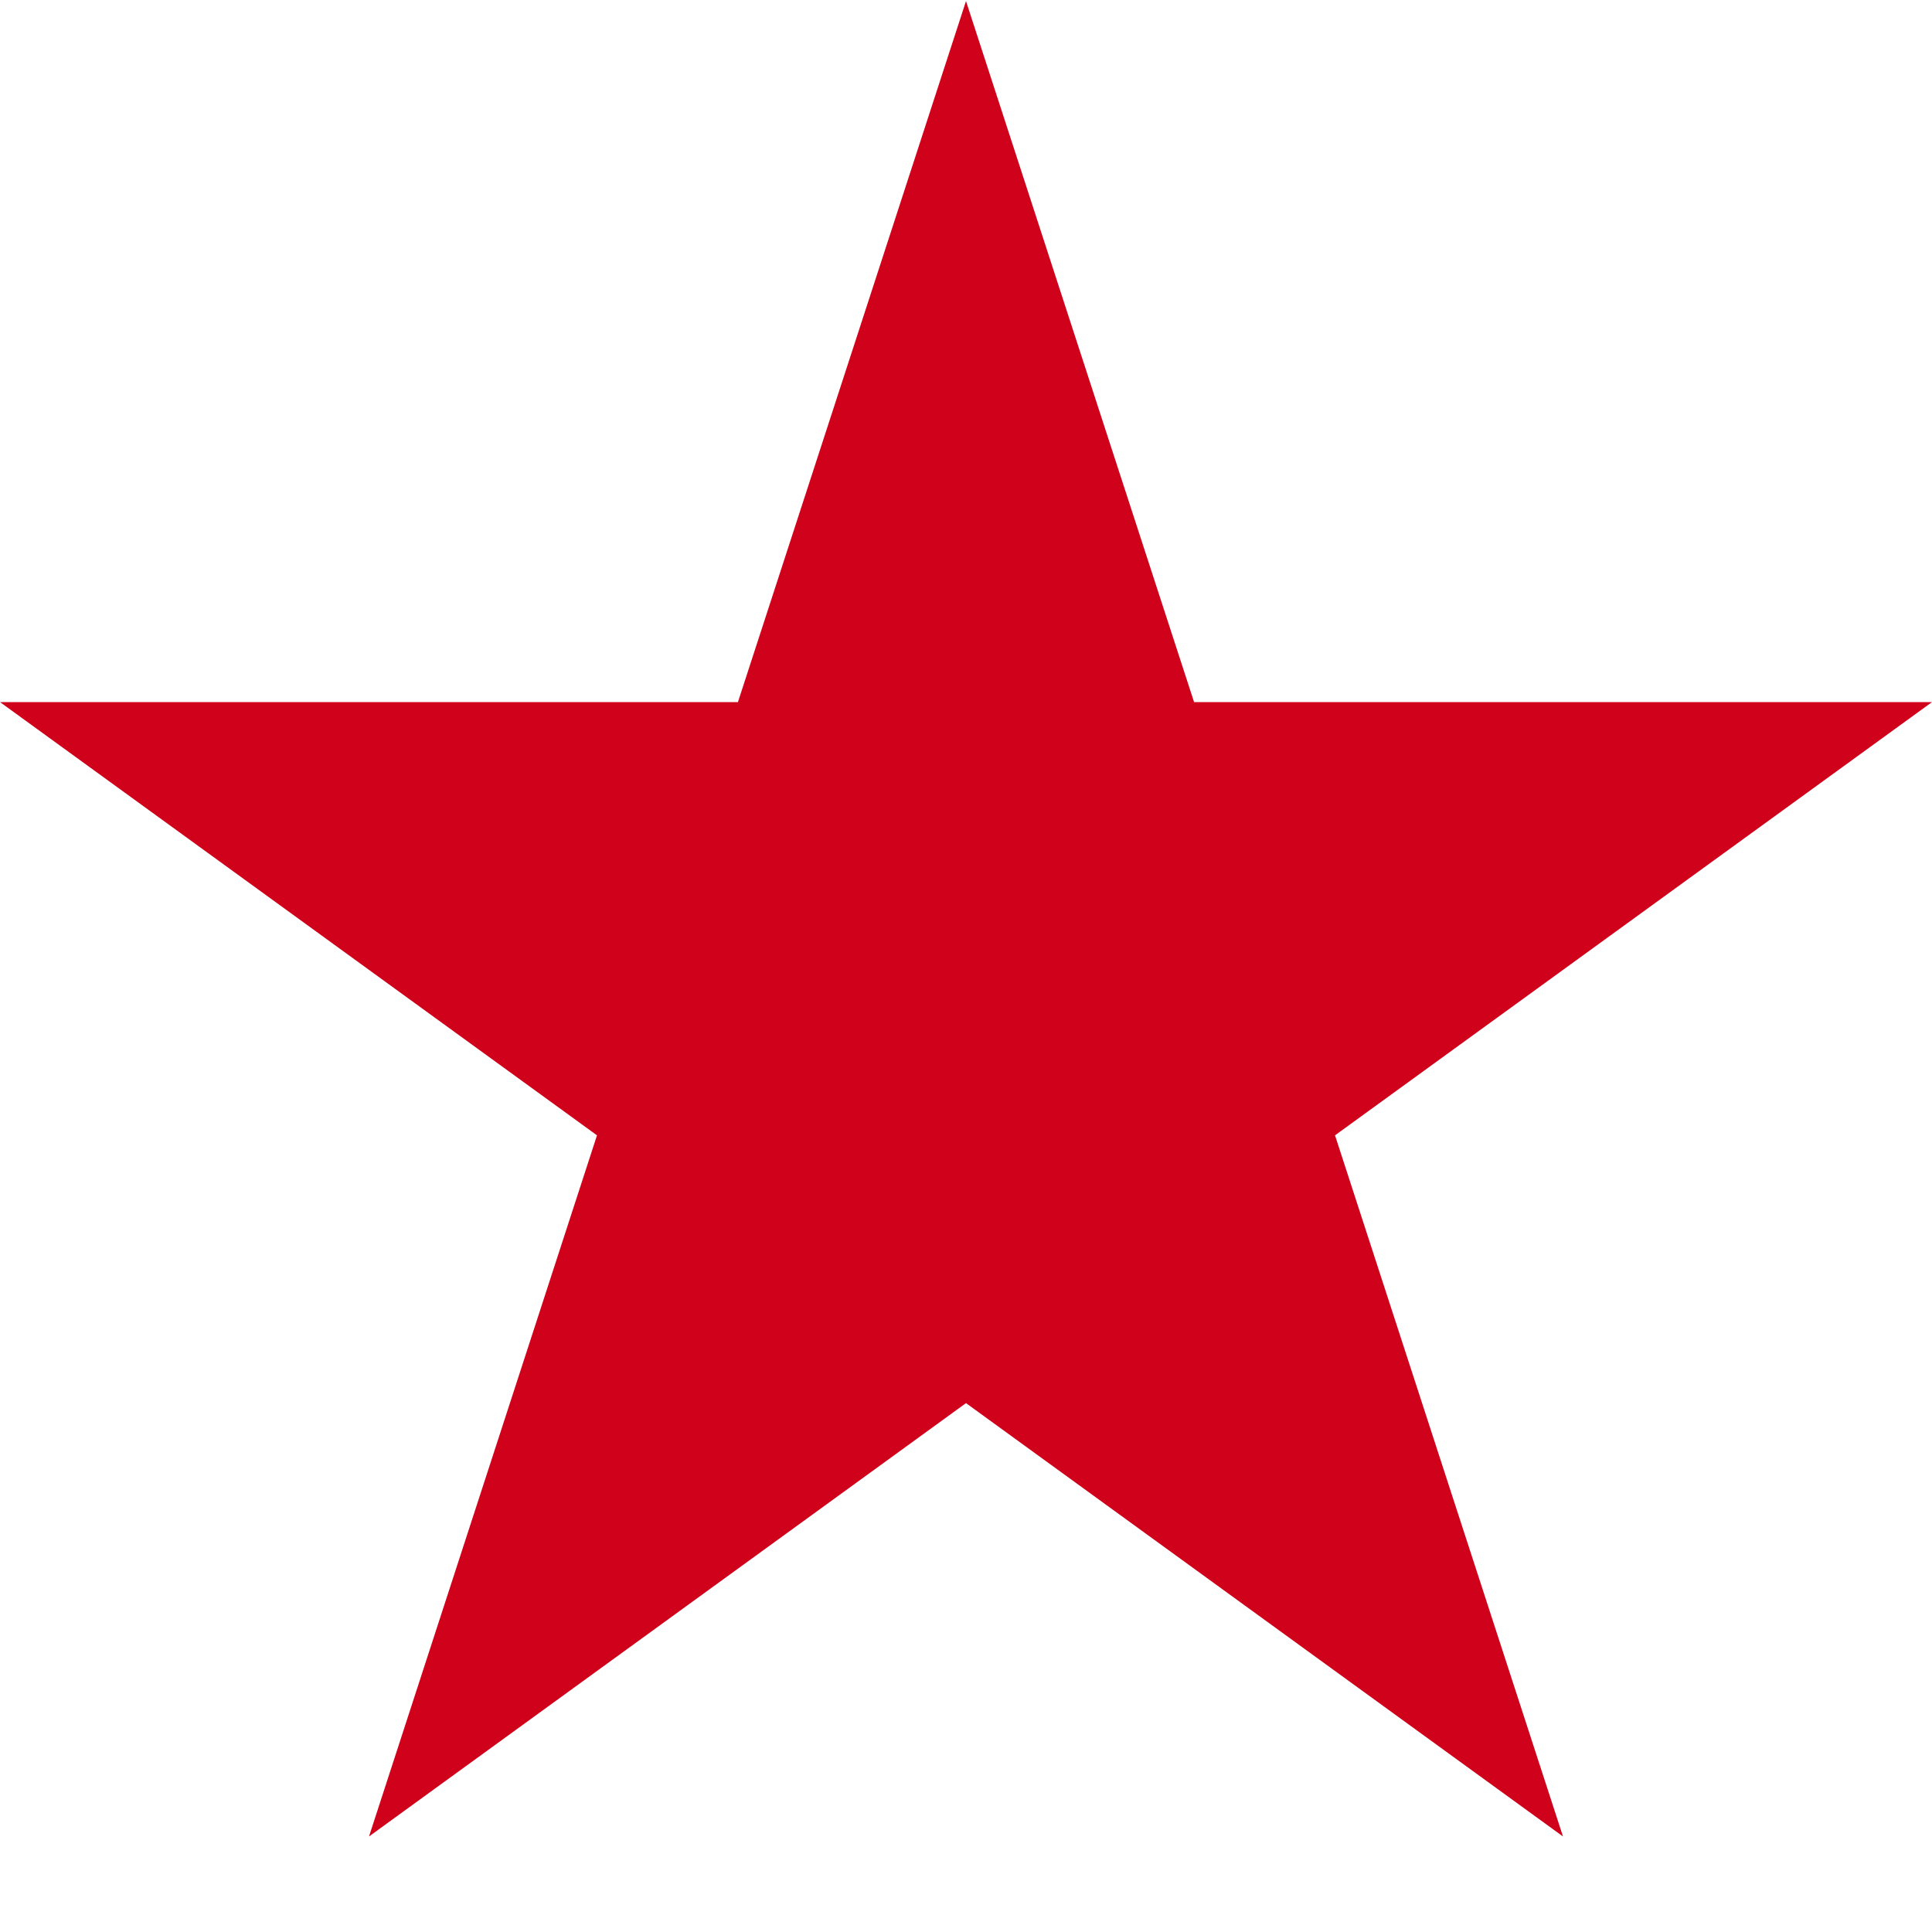 <?xml version="1.0" encoding="iso-8859-1"?>
<!-- Generator: Adobe Illustrator 18.1.0, SVG Export Plug-In . SVG Version: 6.00 Build 0)  -->
<svg version="1.1" id="wishlist_1_" xmlns="http://www.w3.org/2000/svg" xmlns:xlink="http://www.w3.org/1999/xlink" x="0px"
	 y="0px" viewBox="0 0 20 20" style="enable-background:new 0 0 20 20;" xml:space="preserve">
<g>
	<polygon id="star-icon_1_" points="10,0.011 12.361,7.268 20,7.268 13.82,11.753 16.18,19.011 10,14.525 3.82,19.011 6.18,11.753 
		0,7.268 7.639,7.268 	" style="fill:#d0021b;"/>
</g>
</svg>
